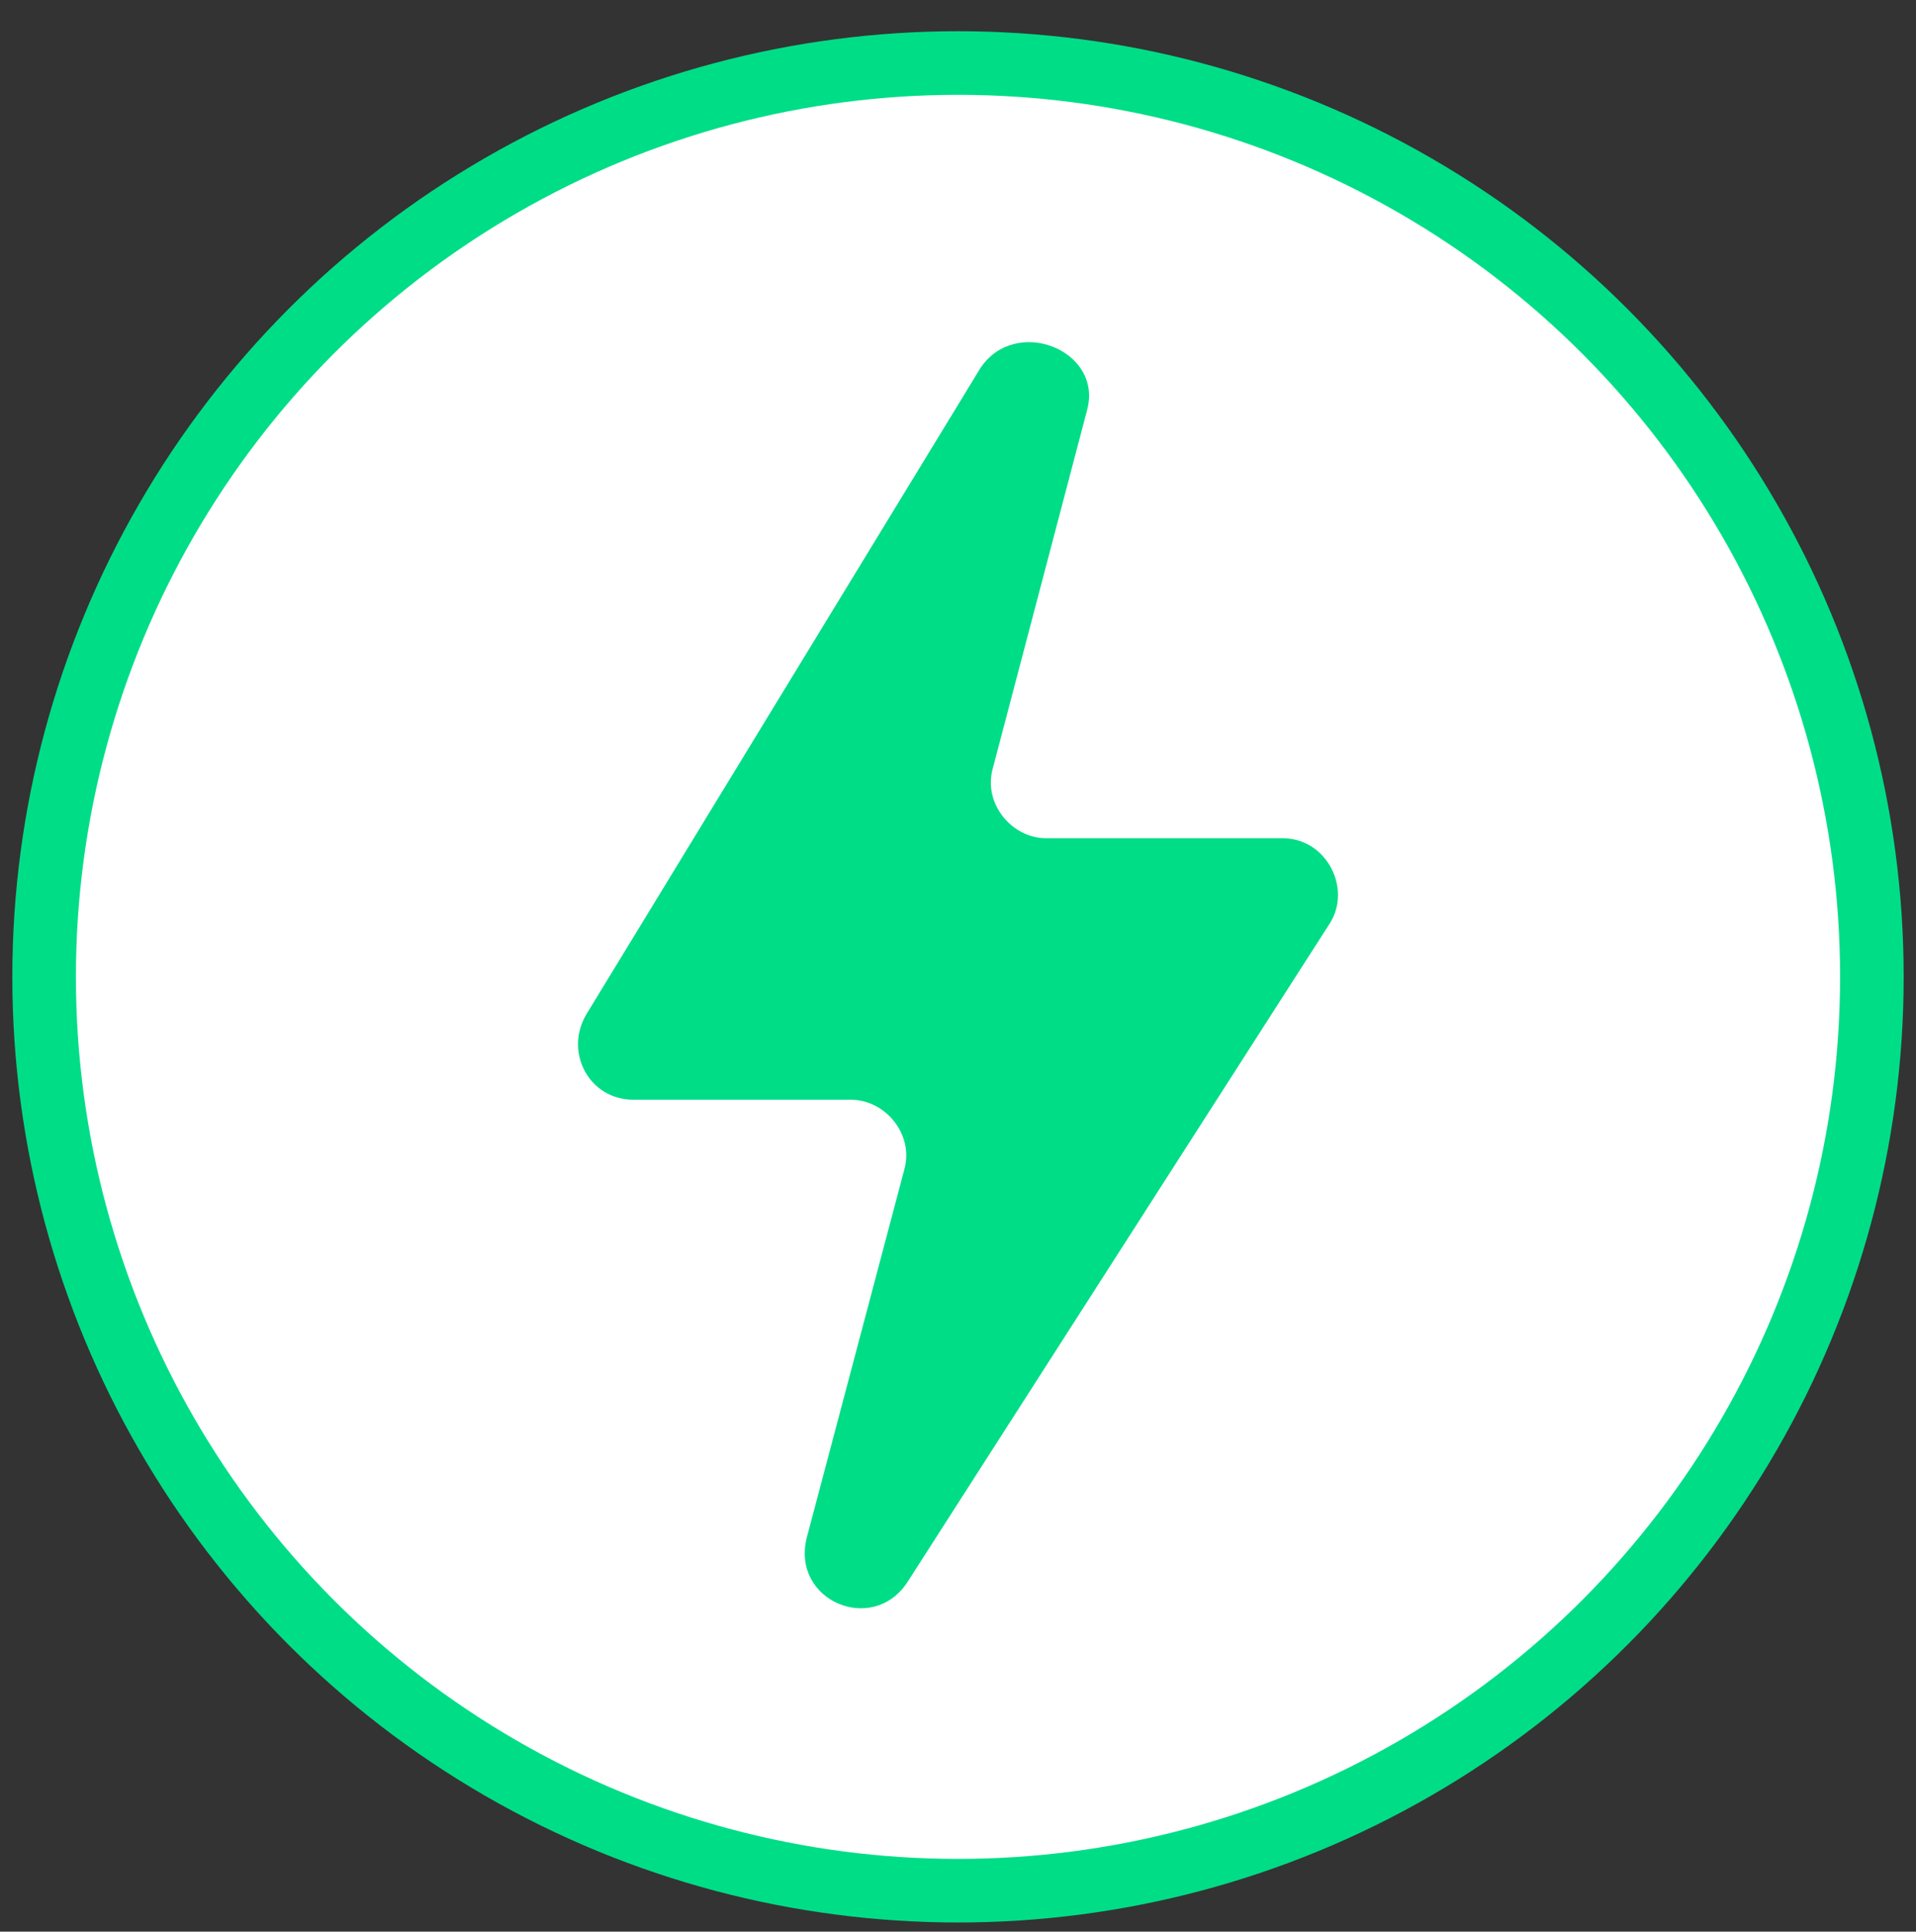 <?xml version="1.0" encoding="utf-8"?>
<!-- Generator: Adobe Illustrator 24.0.1, SVG Export Plug-In . SVG Version: 6.00 Build 0)  -->
<svg version="1.1" id="Layer_1" xmlns="http://www.w3.org/2000/svg" xmlns:xlink="http://www.w3.org/1999/xlink" x="0px" y="0px"
	 viewBox="0 0 60.8 61.3" style="enable-background:new 0 0 60.8 61.3;" xml:space="preserve">
<rect x="0" y="0" width="60.8" height="61.3" fill="#333333" stroke="none"/>
<style type="text/css">
	.st0{fill:#FFFFFF;stroke:#00DD87;stroke-width:2.018;stroke-miterlimit:10;}
	.st1{fill:#00DD87;}
</style>
<g>
	<circle class="st0" cx="30.4" cy="31" r="29"/>
</g>
<g id="XMLID_1_">
	<g>
		<path class="st1" d="M31.1,11.7L18.6,32.2c-0.7,1.2,0.1,2.7,1.5,2.7H27c1.1,0,2,1.1,1.7,2.2l-3.1,11.7c-0.5,2,2.1,3.1,3.2,1.4
			l13.4-20.9c0.7-1.1-0.1-2.7-1.5-2.7h-7.5c-1.1,0-2-1.1-1.7-2.2l3-11.4C35,11.1,32.2,10,31.1,11.7z"/>
	</g>
</g>
</svg>
